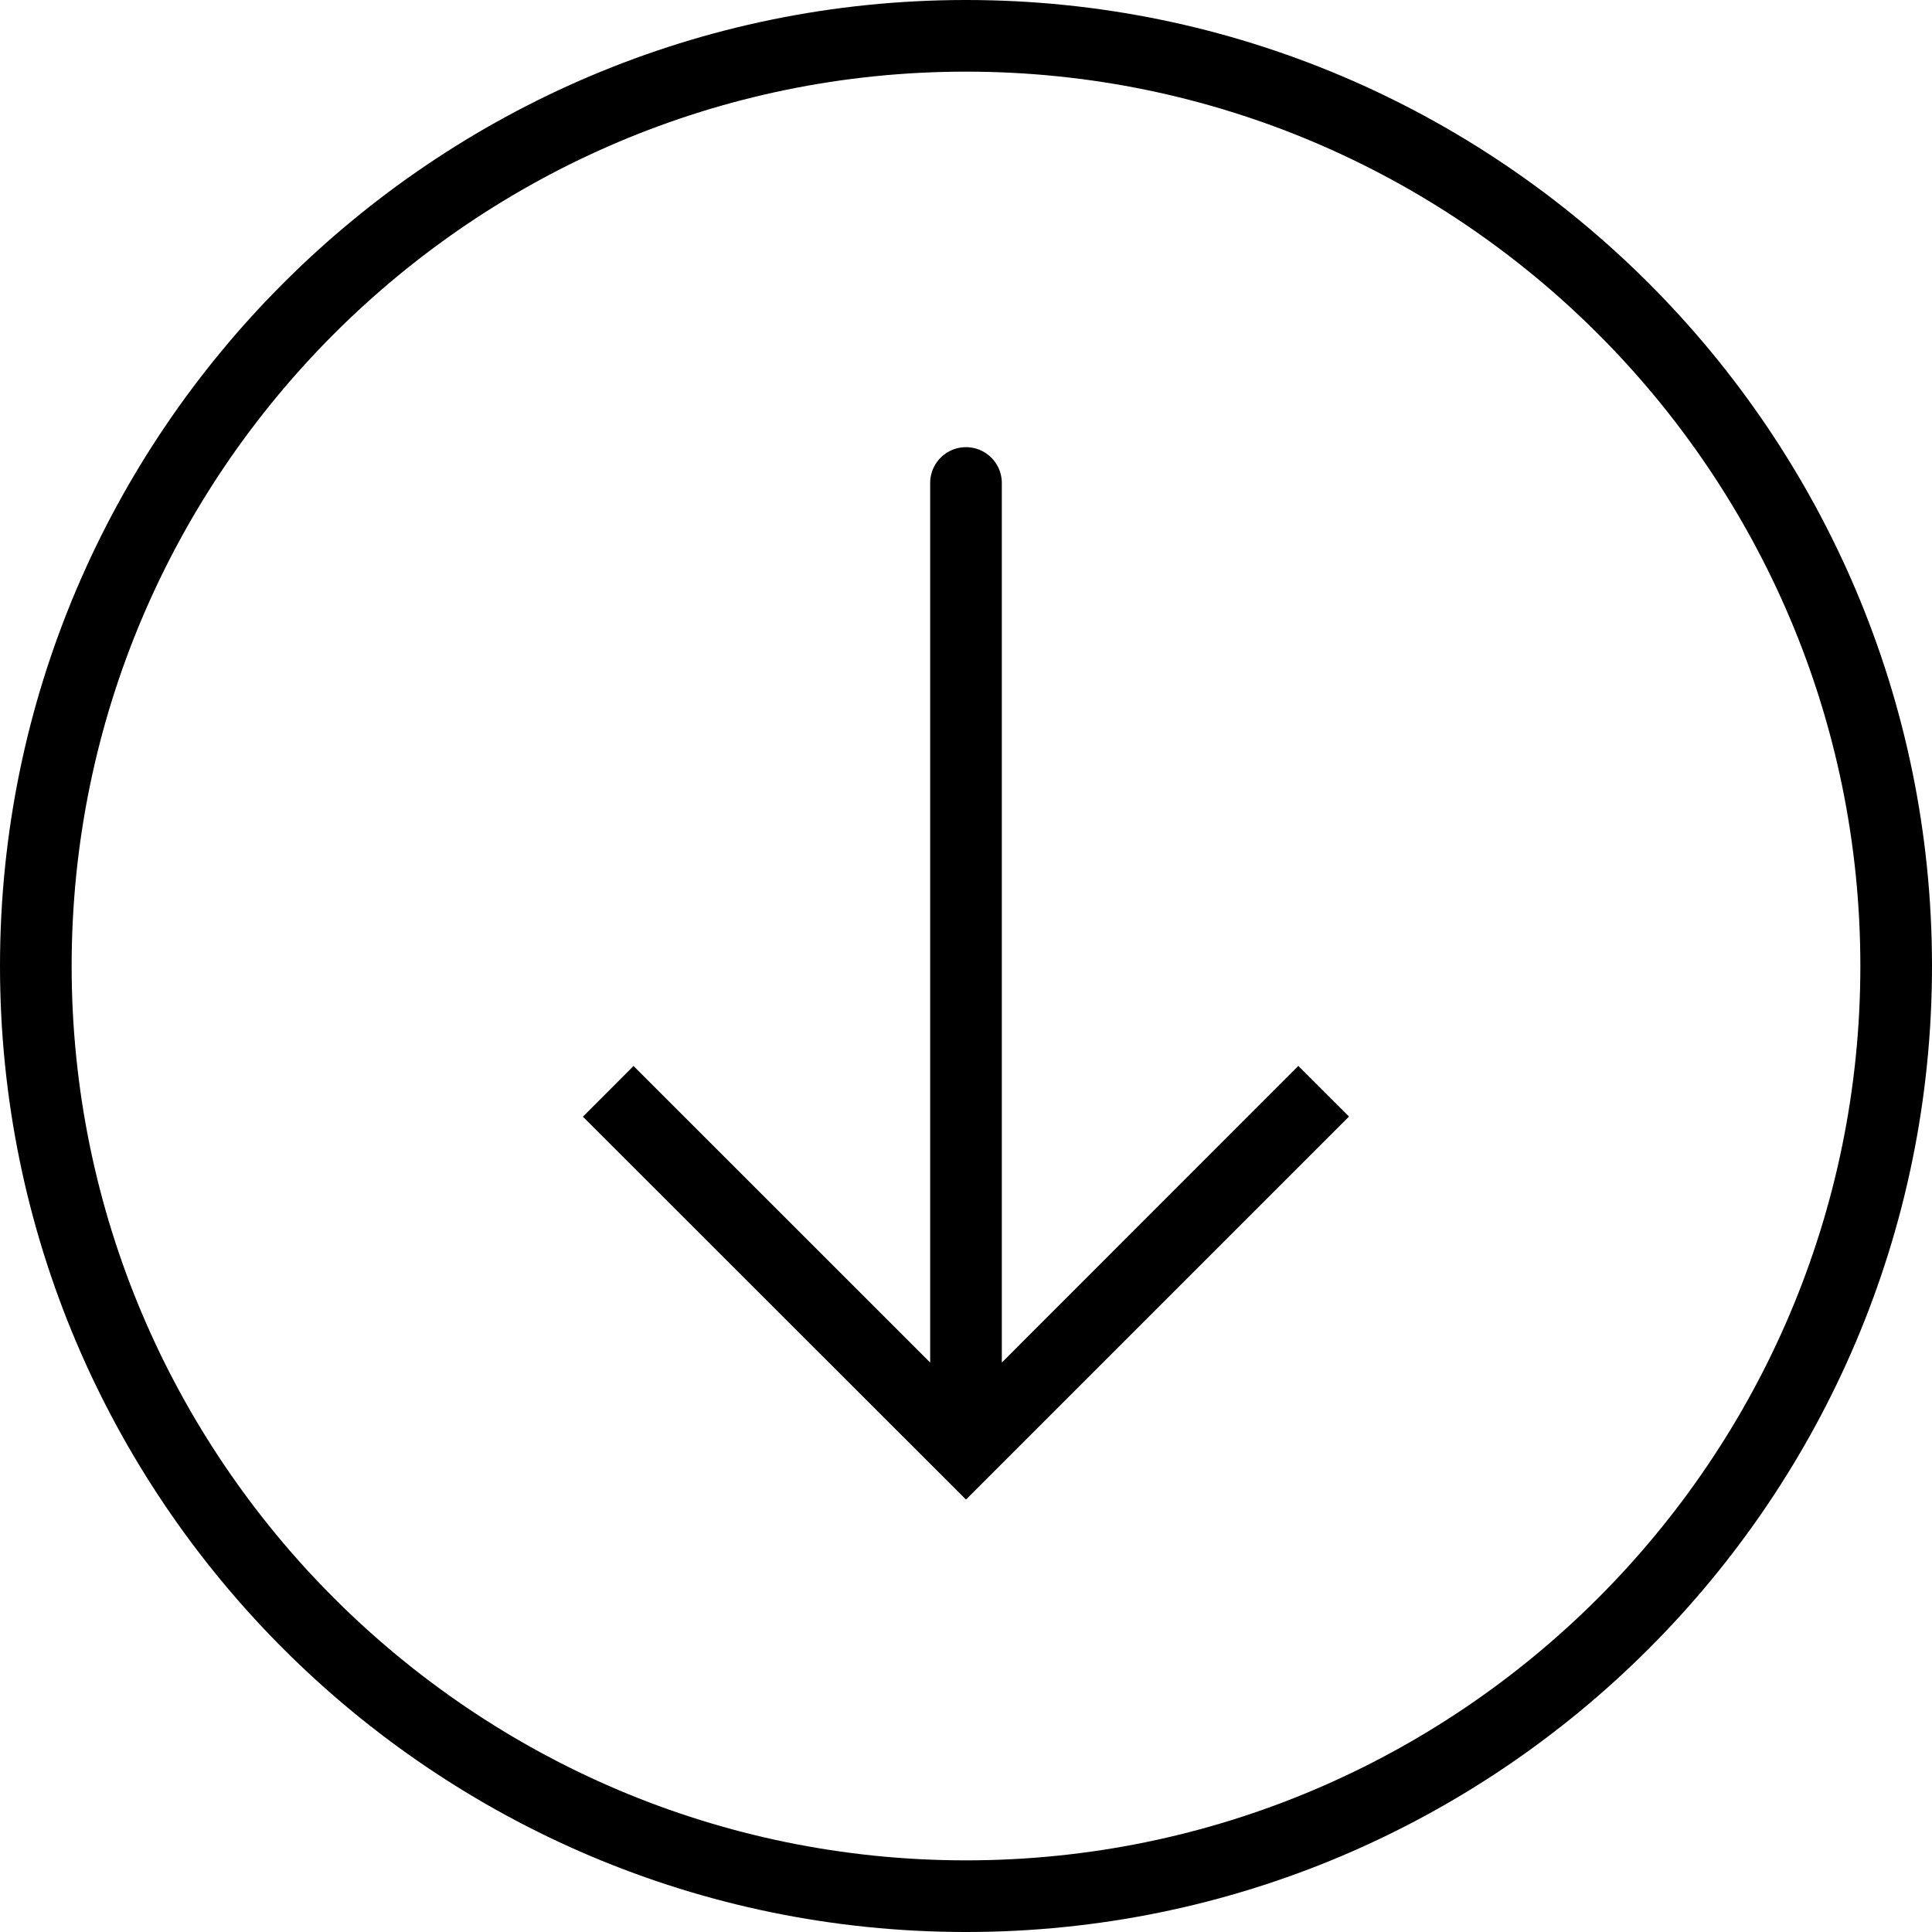<svg xmlns="http://www.w3.org/2000/svg" width="32" height="32" viewBox="0 0 24 24">
    <path d="M12 0C5.383 0 0 5.383 0 12s5.383 12 12 12 12-5.383 12-12S18.617 0 12 0zm0 23.11C5.875 23.11.89 18.124.89 12 .89 5.875 5.876.89 12 .89 18.125.89 23.11 5.876 23.11 12c0 6.125-4.985 11.11-11.11 11.11zm0 0"/>
    <path d="M12.445 16.926V6a.445.445 0 1 0-.89 0v10.926L7.87 13.242l-.629.63L12 18.628l4.758-4.758-.63-.629zm0 0"/>
</svg>
